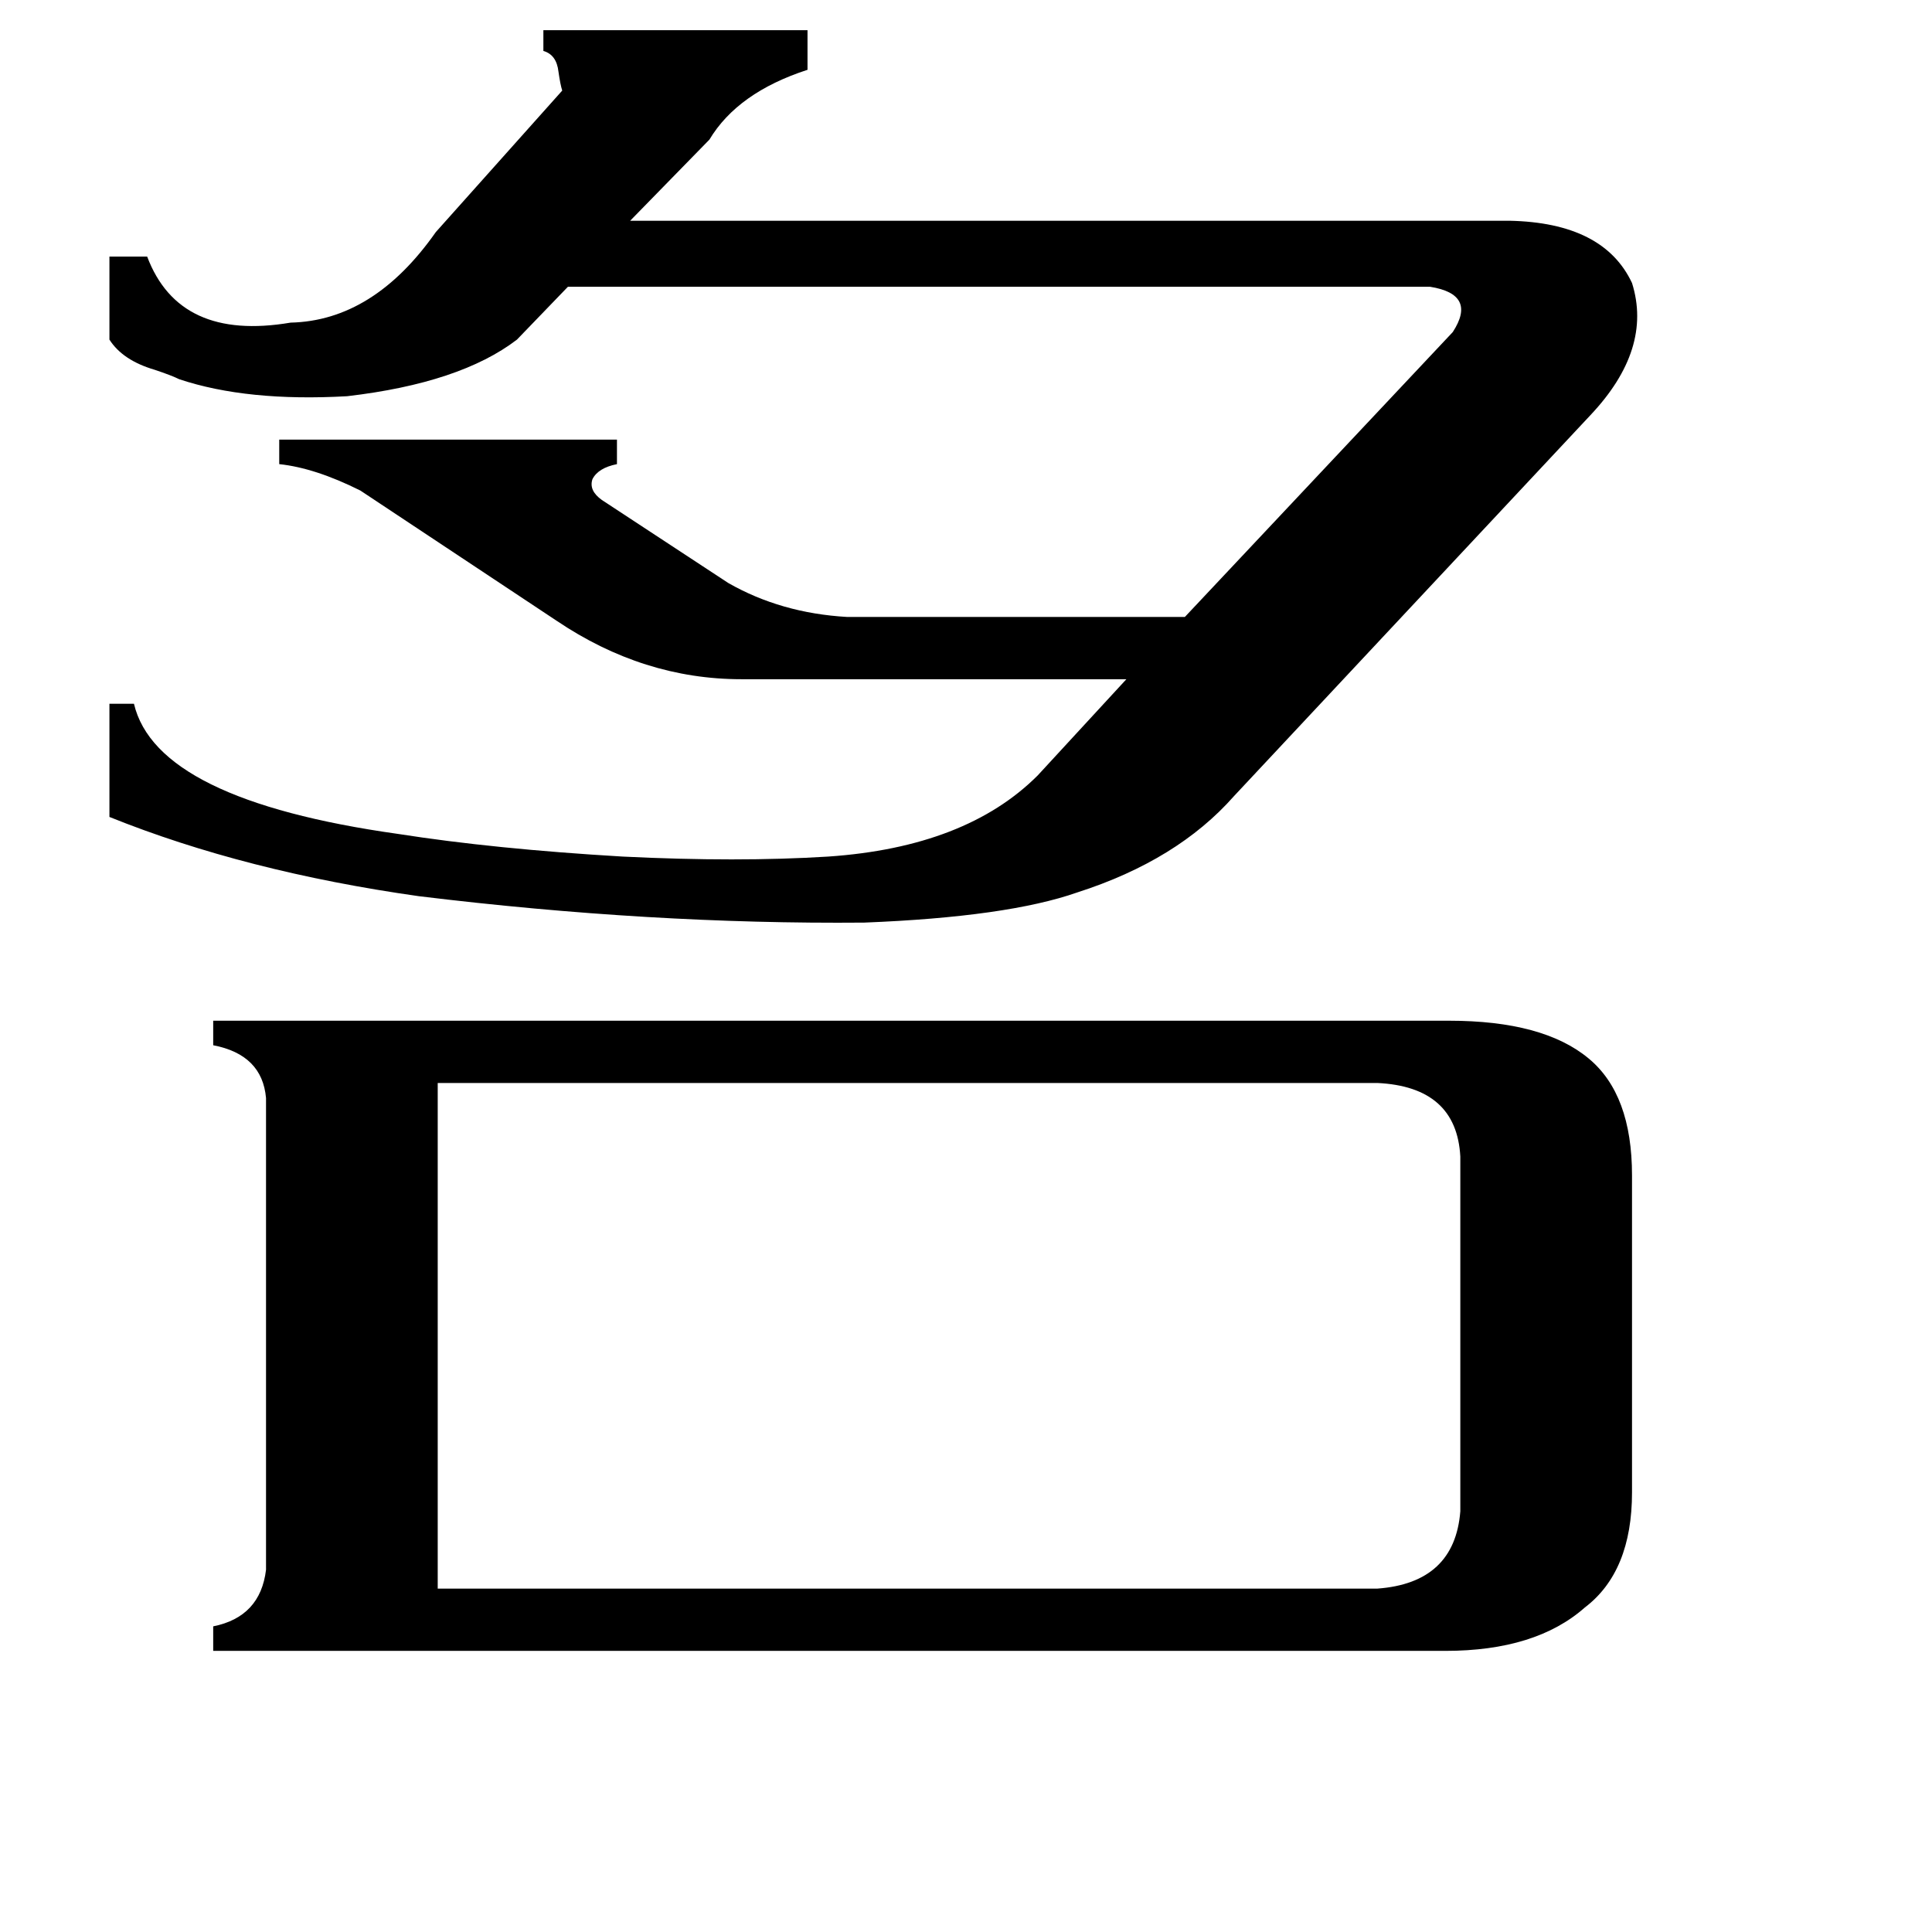 <svg xmlns="http://www.w3.org/2000/svg" viewBox="0 -800 1024 1024">
	<path fill="#000000" d="M184 -590Q131 -587 95 -599Q91 -601 82 -604Q65 -609 58 -620V-664H78Q95 -619 154 -629Q198 -630 231 -677L298 -752Q297 -755 296 -762Q295 -771 288 -773V-784H428V-763Q391 -751 376 -726L334 -683H800Q850 -682 865 -650Q876 -615 843 -580L654 -378Q624 -344 571 -327Q534 -314 458 -311Q345 -310 222 -325Q130 -338 58 -367V-427H71Q83 -376 211 -358Q262 -350 330 -346Q391 -343 439 -346Q512 -351 550 -389L597 -440H393Q341 -440 295 -471L191 -540Q167 -552 148 -554V-567H327V-554Q317 -552 314 -546Q312 -540 319 -535L386 -491Q414 -475 449 -473H628L770 -624Q783 -644 758 -648H301L274 -620Q244 -597 184 -590ZM730 42Q771 39 774 1V-187Q772 -224 730 -226H232V42ZM768 -259Q818 -259 842 -239Q865 -220 865 -177V-9Q865 33 840 52Q814 75 766 75H113V62Q138 57 141 32V-218Q139 -241 113 -246V-259Z"/>
</svg>